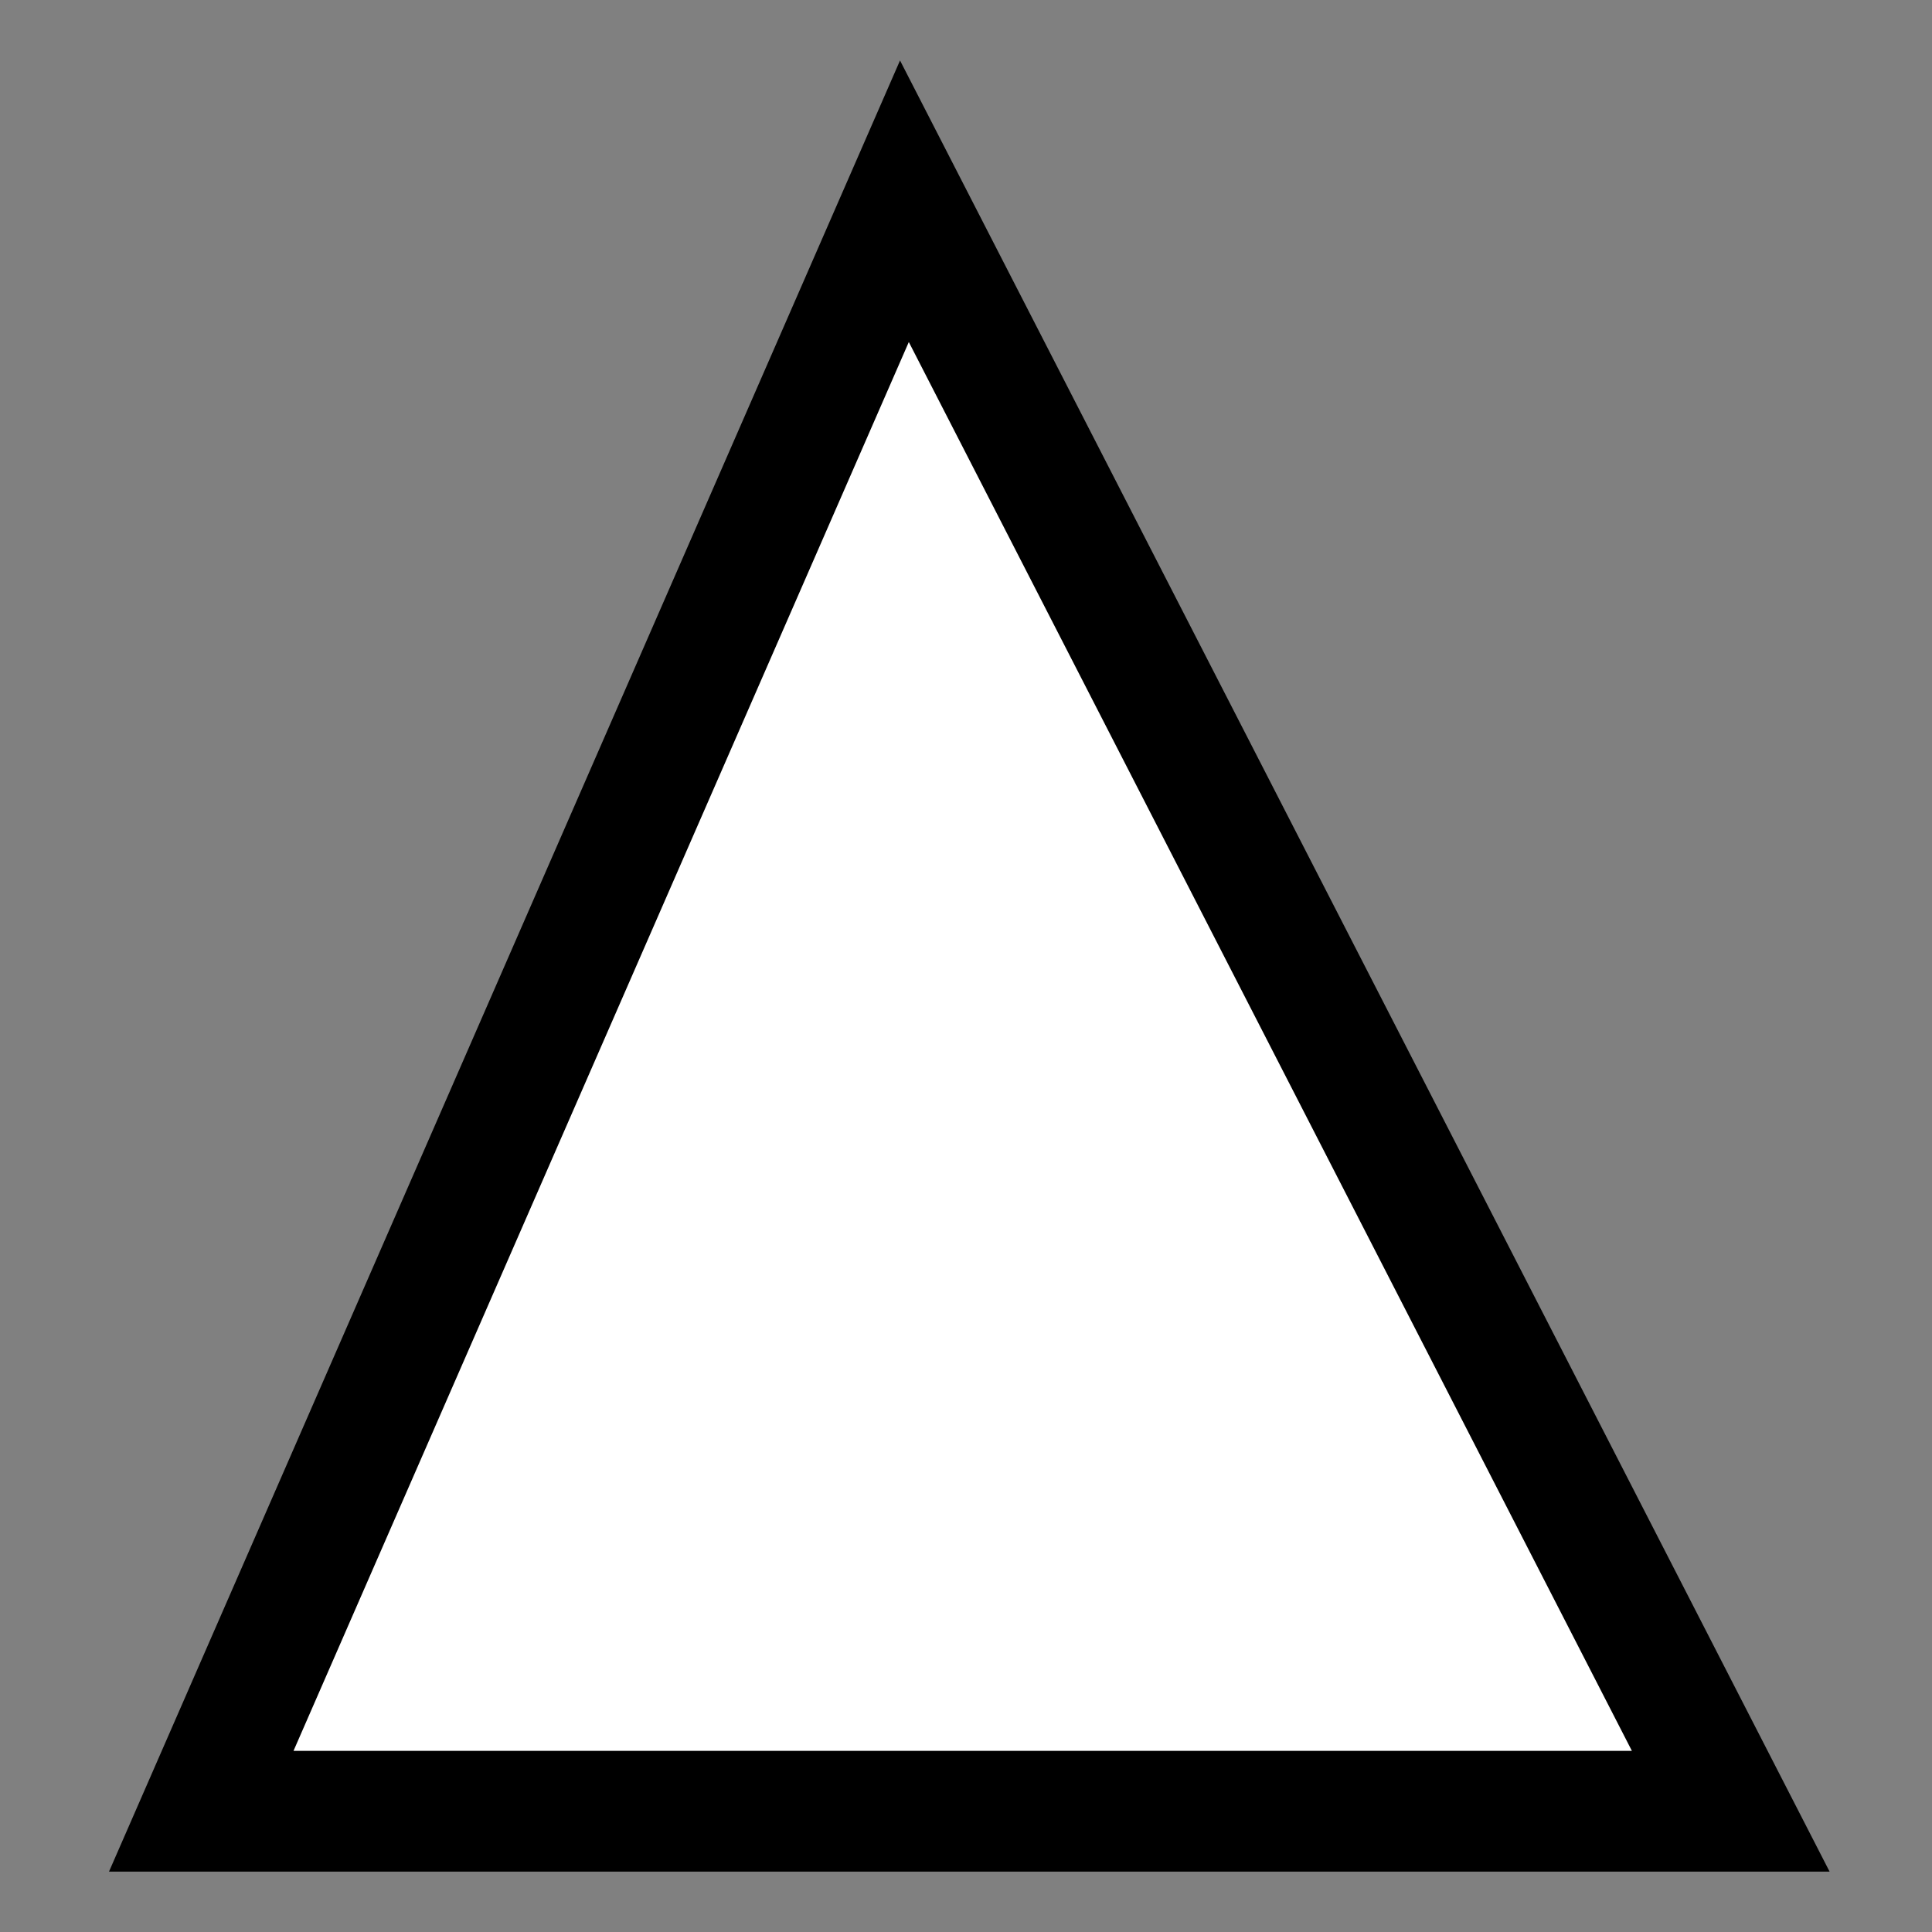 <svg xmlns="http://www.w3.org/2000/svg" width="48" height="48" xmlns:xlink="http://www.w3.org/1999/xlink"><rect width="100%" height="100%" fill="#808080" stroke="none"/><defs><linearGradient id="d"><stop offset="0" stop-color="#eeeeec" stop-opacity="0"/><stop offset=".5" stop-color="#eeeeec" stop-opacity="0"/><stop offset="1" stop-color="#eeeeec"/></linearGradient><linearGradient><stop offset="0" stop-color="#fff"/><stop offset="1" stop-color="#d5d5d0"/></linearGradient><linearGradient id="c"><stop offset="0" stop-color="#fff" stop-opacity="0"/><stop offset="1" stop-color="#ff7100"/></linearGradient><linearGradient id="b"><stop offset="0" stop-color="#a40000" stop-opacity="0"/><stop offset="1" stop-color="#a40000"/></linearGradient><linearGradient id="a"><stop offset="0" stop-color="#ef2929"/><stop offset="1" stop-color="#c00" stop-opacity="0"/></linearGradient><linearGradient><stop offset="0" stop-color="#ef2929"/><stop offset="1" stop-color="#ef2929"/></linearGradient><linearGradient x1="24.63" x2="13.171" y1="23.342" y2="23.805" xlink:href="#a" gradientUnits="userSpaceOnUse" gradientTransform="matrix(1.12 0 0 1.121 -5.024 -2.604)"/><linearGradient x1="13.171" x2="21.621" y1="24.5" y2="24.5" xlink:href="#b" gradientUnits="userSpaceOnUse" gradientTransform="matrix(1.12 0 0 1.121 -5.024 -2.604)"/><linearGradient x1="20.838" x2="43.057" y1="21.03" y2="21.03" xlink:href="#c" gradientUnits="userSpaceOnUse" gradientTransform="matrix(.858 0 0 .857 -5.812 6.719)"/><linearGradient x1="24.63" x2="13.171" y1="23.342" y2="23.805" xlink:href="#a" gradientUnits="userSpaceOnUse" gradientTransform="matrix(1.12 0 0 1.121 -5.024 -2.604)"/><linearGradient x1="13.171" x2="21.621" y1="24.5" y2="24.5" xlink:href="#b" gradientUnits="userSpaceOnUse" gradientTransform="matrix(1.12 0 0 1.121 -5.024 -2.604)"/><linearGradient x1="20.838" x2="43.057" y1="21.03" y2="21.03" xlink:href="#c" gradientUnits="userSpaceOnUse" gradientTransform="matrix(.858 0 0 .857 -5.812 6.719)"/><linearGradient x1="20.838" x2="43.057" y1="21.03" y2="21.03" xlink:href="#c" gradientUnits="userSpaceOnUse" gradientTransform="matrix(.858 0 0 .857 -2.812 6.318)"/><linearGradient x1="24.63" x2="13.224" y1="23.342" y2="23.437" xlink:href="#a" gradientUnits="userSpaceOnUse" gradientTransform="matrix(1.12 0 0 1.121 -2.024 -3.005)"/><linearGradient x1="14.553" x2="21.621" y1="24.5" y2="24.5" xlink:href="#b" gradientUnits="userSpaceOnUse" gradientTransform="matrix(1.12 0 0 1.121 -2.024 -3.005)"/><linearGradient x1="24.63" x2="13.224" y1="23.342" y2="23.437" xlink:href="#a" gradientUnits="userSpaceOnUse" gradientTransform="matrix(1.12 0 0 1.121 -2.024 -3.005)"/><linearGradient x1="14.553" x2="21.621" y1="24.5" y2="24.5" xlink:href="#b" gradientUnits="userSpaceOnUse" gradientTransform="matrix(1.12 0 0 1.121 -2.024 -3.005)"/><linearGradient x1="20.838" x2="43.057" y1="21.03" y2="21.03" xlink:href="#c" gradientUnits="userSpaceOnUse" gradientTransform="matrix(.858 0 0 .857 -2.812 6.318)"/><radialGradient cx="23.734" cy="23.543" r="20.948" xlink:href="#d" fx="23.734" fy="23.543" gradientUnits="userSpaceOnUse"/></defs><g><path fill="#fff" fill-rule="evenodd" stroke="#000" stroke-width="3" d="M5 45L22.47 5 43 45H5z"/></g></svg>